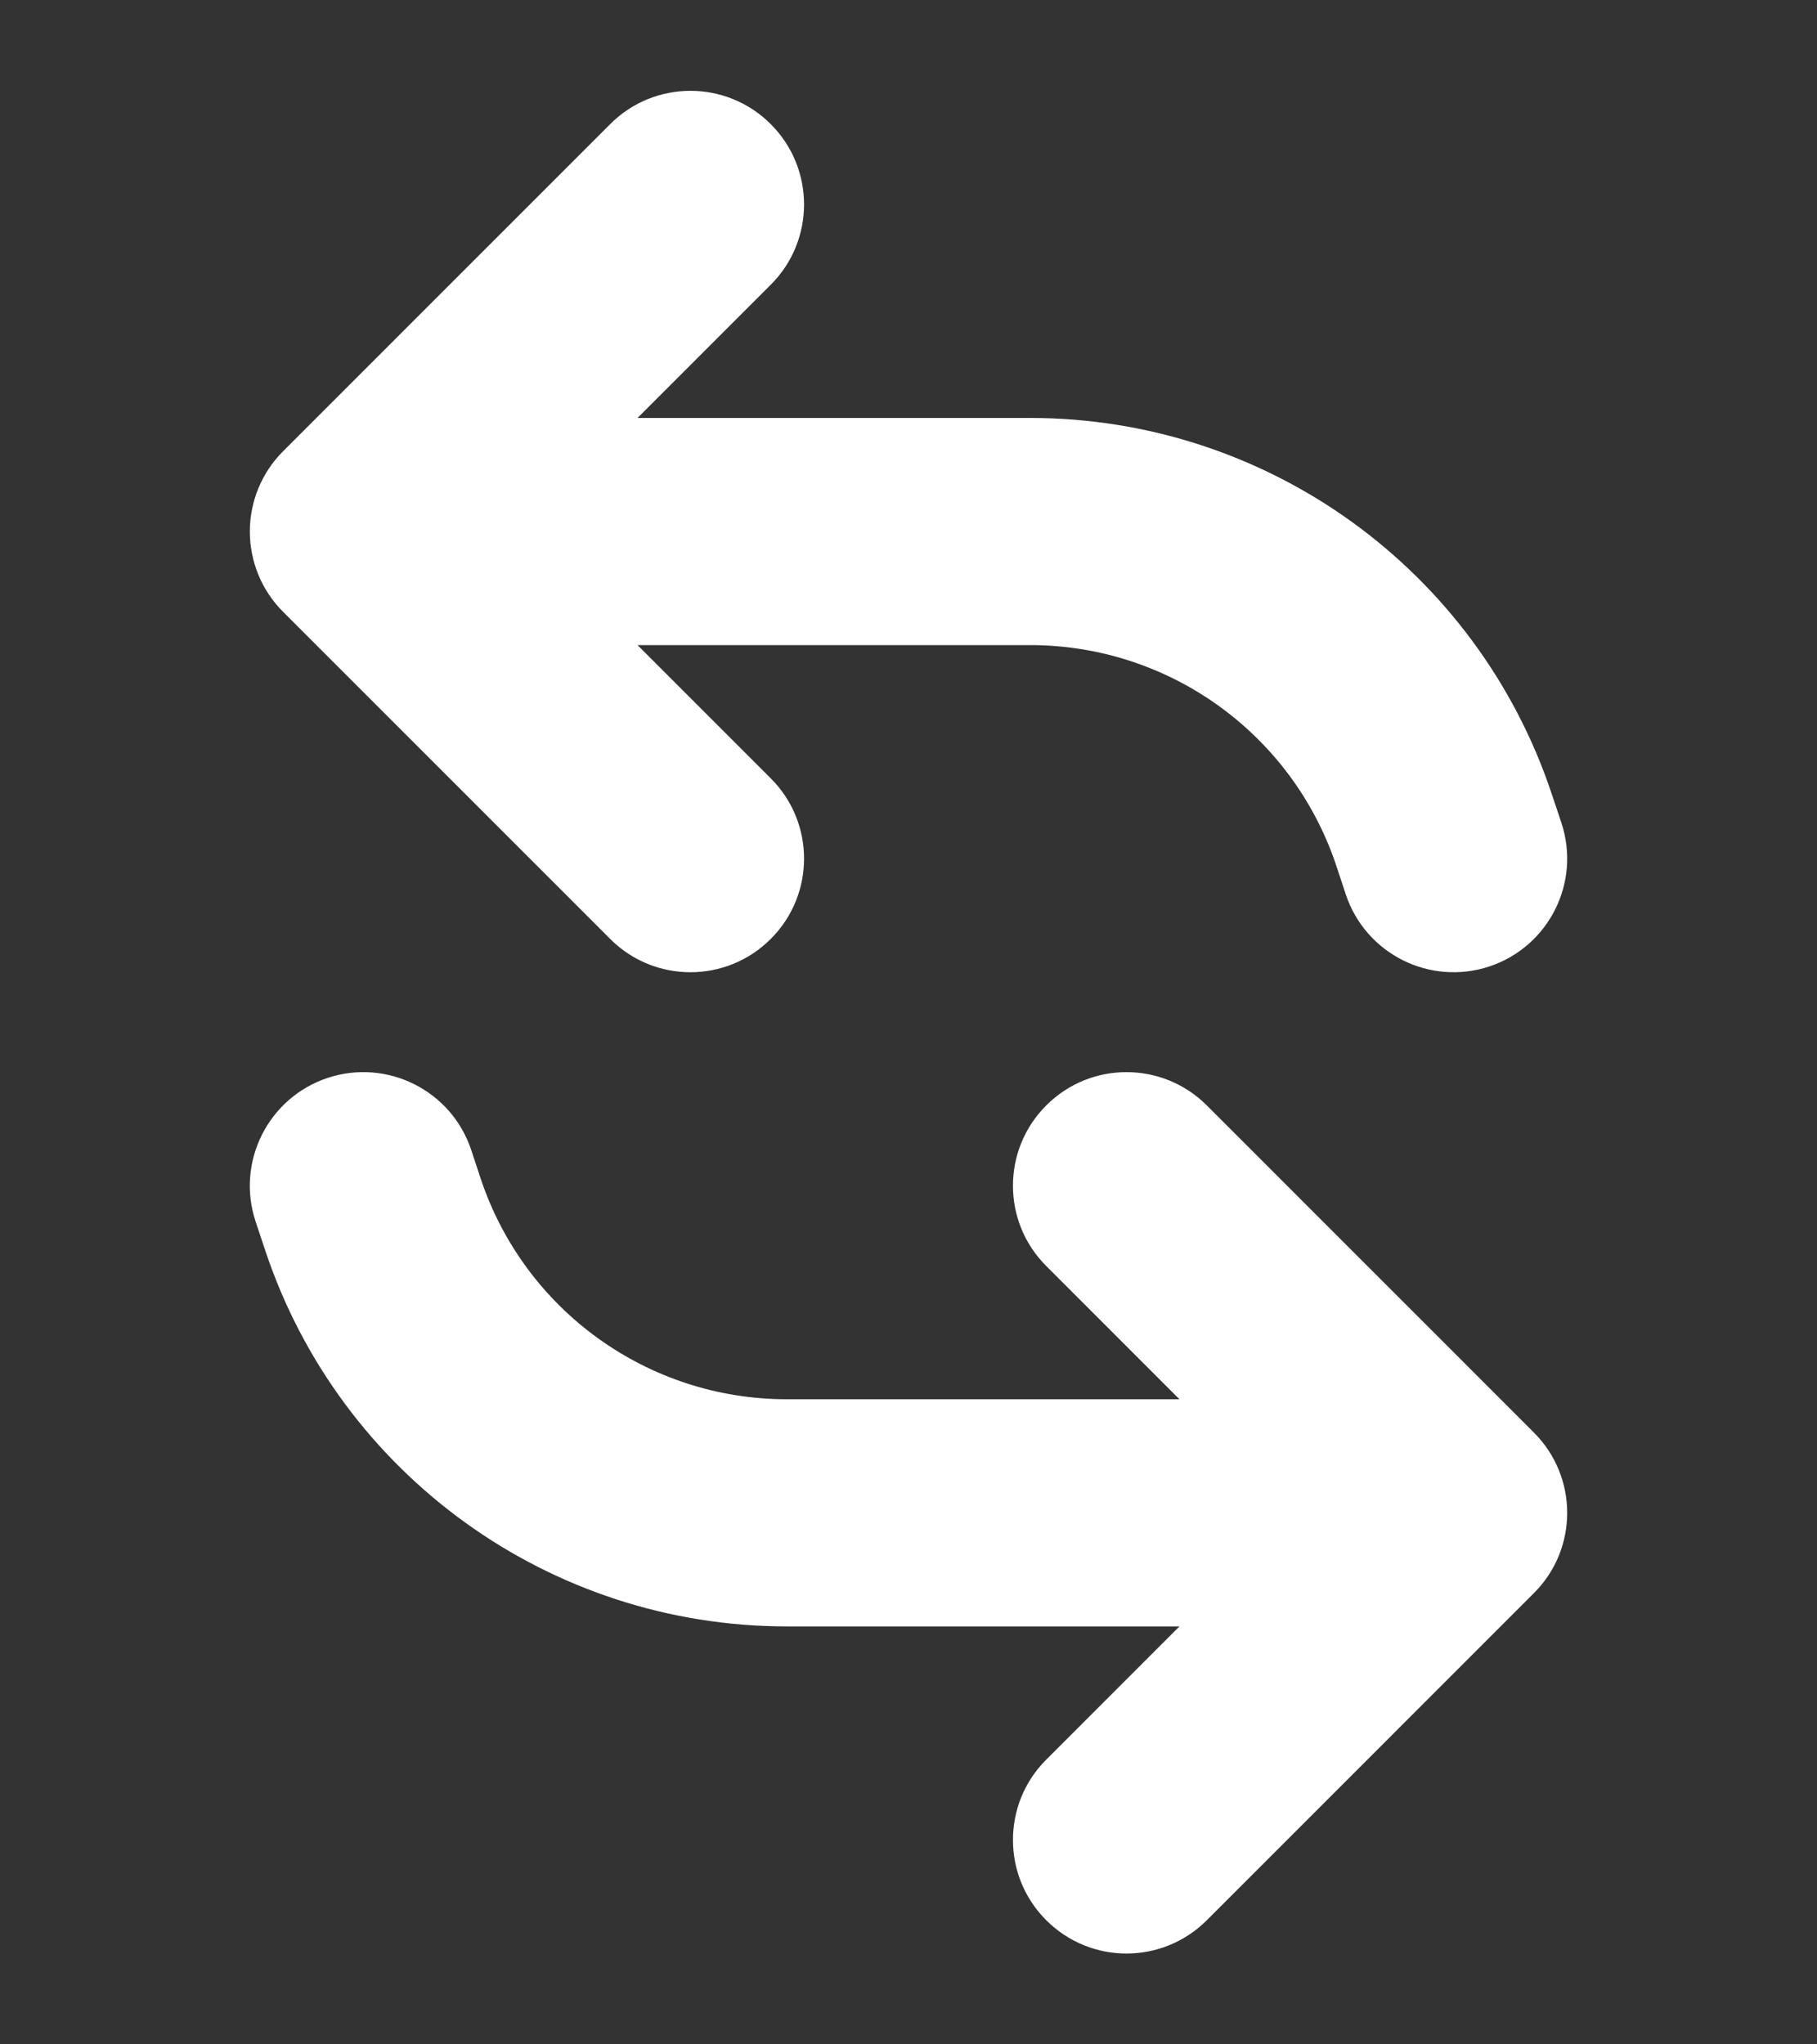 <svg width="16" height="18" viewBox="0 0 16 18" fill="none" xmlns="http://www.w3.org/2000/svg">
<rect x="0" y="0" width="16" height="18" fill="#333333" stroke="none"/>
<path fill-rule="evenodd" clip-rule="evenodd" d="M6.787 1.093C7.178 1.483 7.178 2.117 6.787 2.507L5.614 3.68H9.072C11.155 3.68 13.005 5.013 13.664 6.99L13.749 7.244C13.923 7.768 13.64 8.334 13.116 8.509C12.592 8.683 12.026 8.4 11.851 7.876L11.767 7.622C11.38 6.462 10.295 5.68 9.072 5.68H5.614L6.787 6.853C7.178 7.243 7.178 7.877 6.787 8.267C6.397 8.658 5.763 8.658 5.373 8.267L2.493 5.387C2.305 5.2 2.2 4.945 2.2 4.68C2.2 4.415 2.305 4.16 2.493 3.973L5.373 1.093C5.763 0.702 6.397 0.702 6.787 1.093ZM2.884 9.491C3.408 9.317 3.974 9.6 4.149 10.124L4.233 10.378C4.62 11.538 5.705 12.32 6.928 12.32L10.386 12.32L9.213 11.147C8.822 10.757 8.822 10.123 9.213 9.733C9.603 9.342 10.236 9.342 10.627 9.733L13.507 12.613C13.898 13.004 13.898 13.637 13.507 14.027L10.627 16.907C10.236 17.298 9.603 17.298 9.213 16.907C8.822 16.517 8.822 15.883 9.213 15.493L10.386 14.32L6.928 14.32C4.844 14.32 2.995 12.987 2.336 11.011L2.251 10.756C2.077 10.232 2.36 9.666 2.884 9.491Z" fill="white"/>
</svg>
